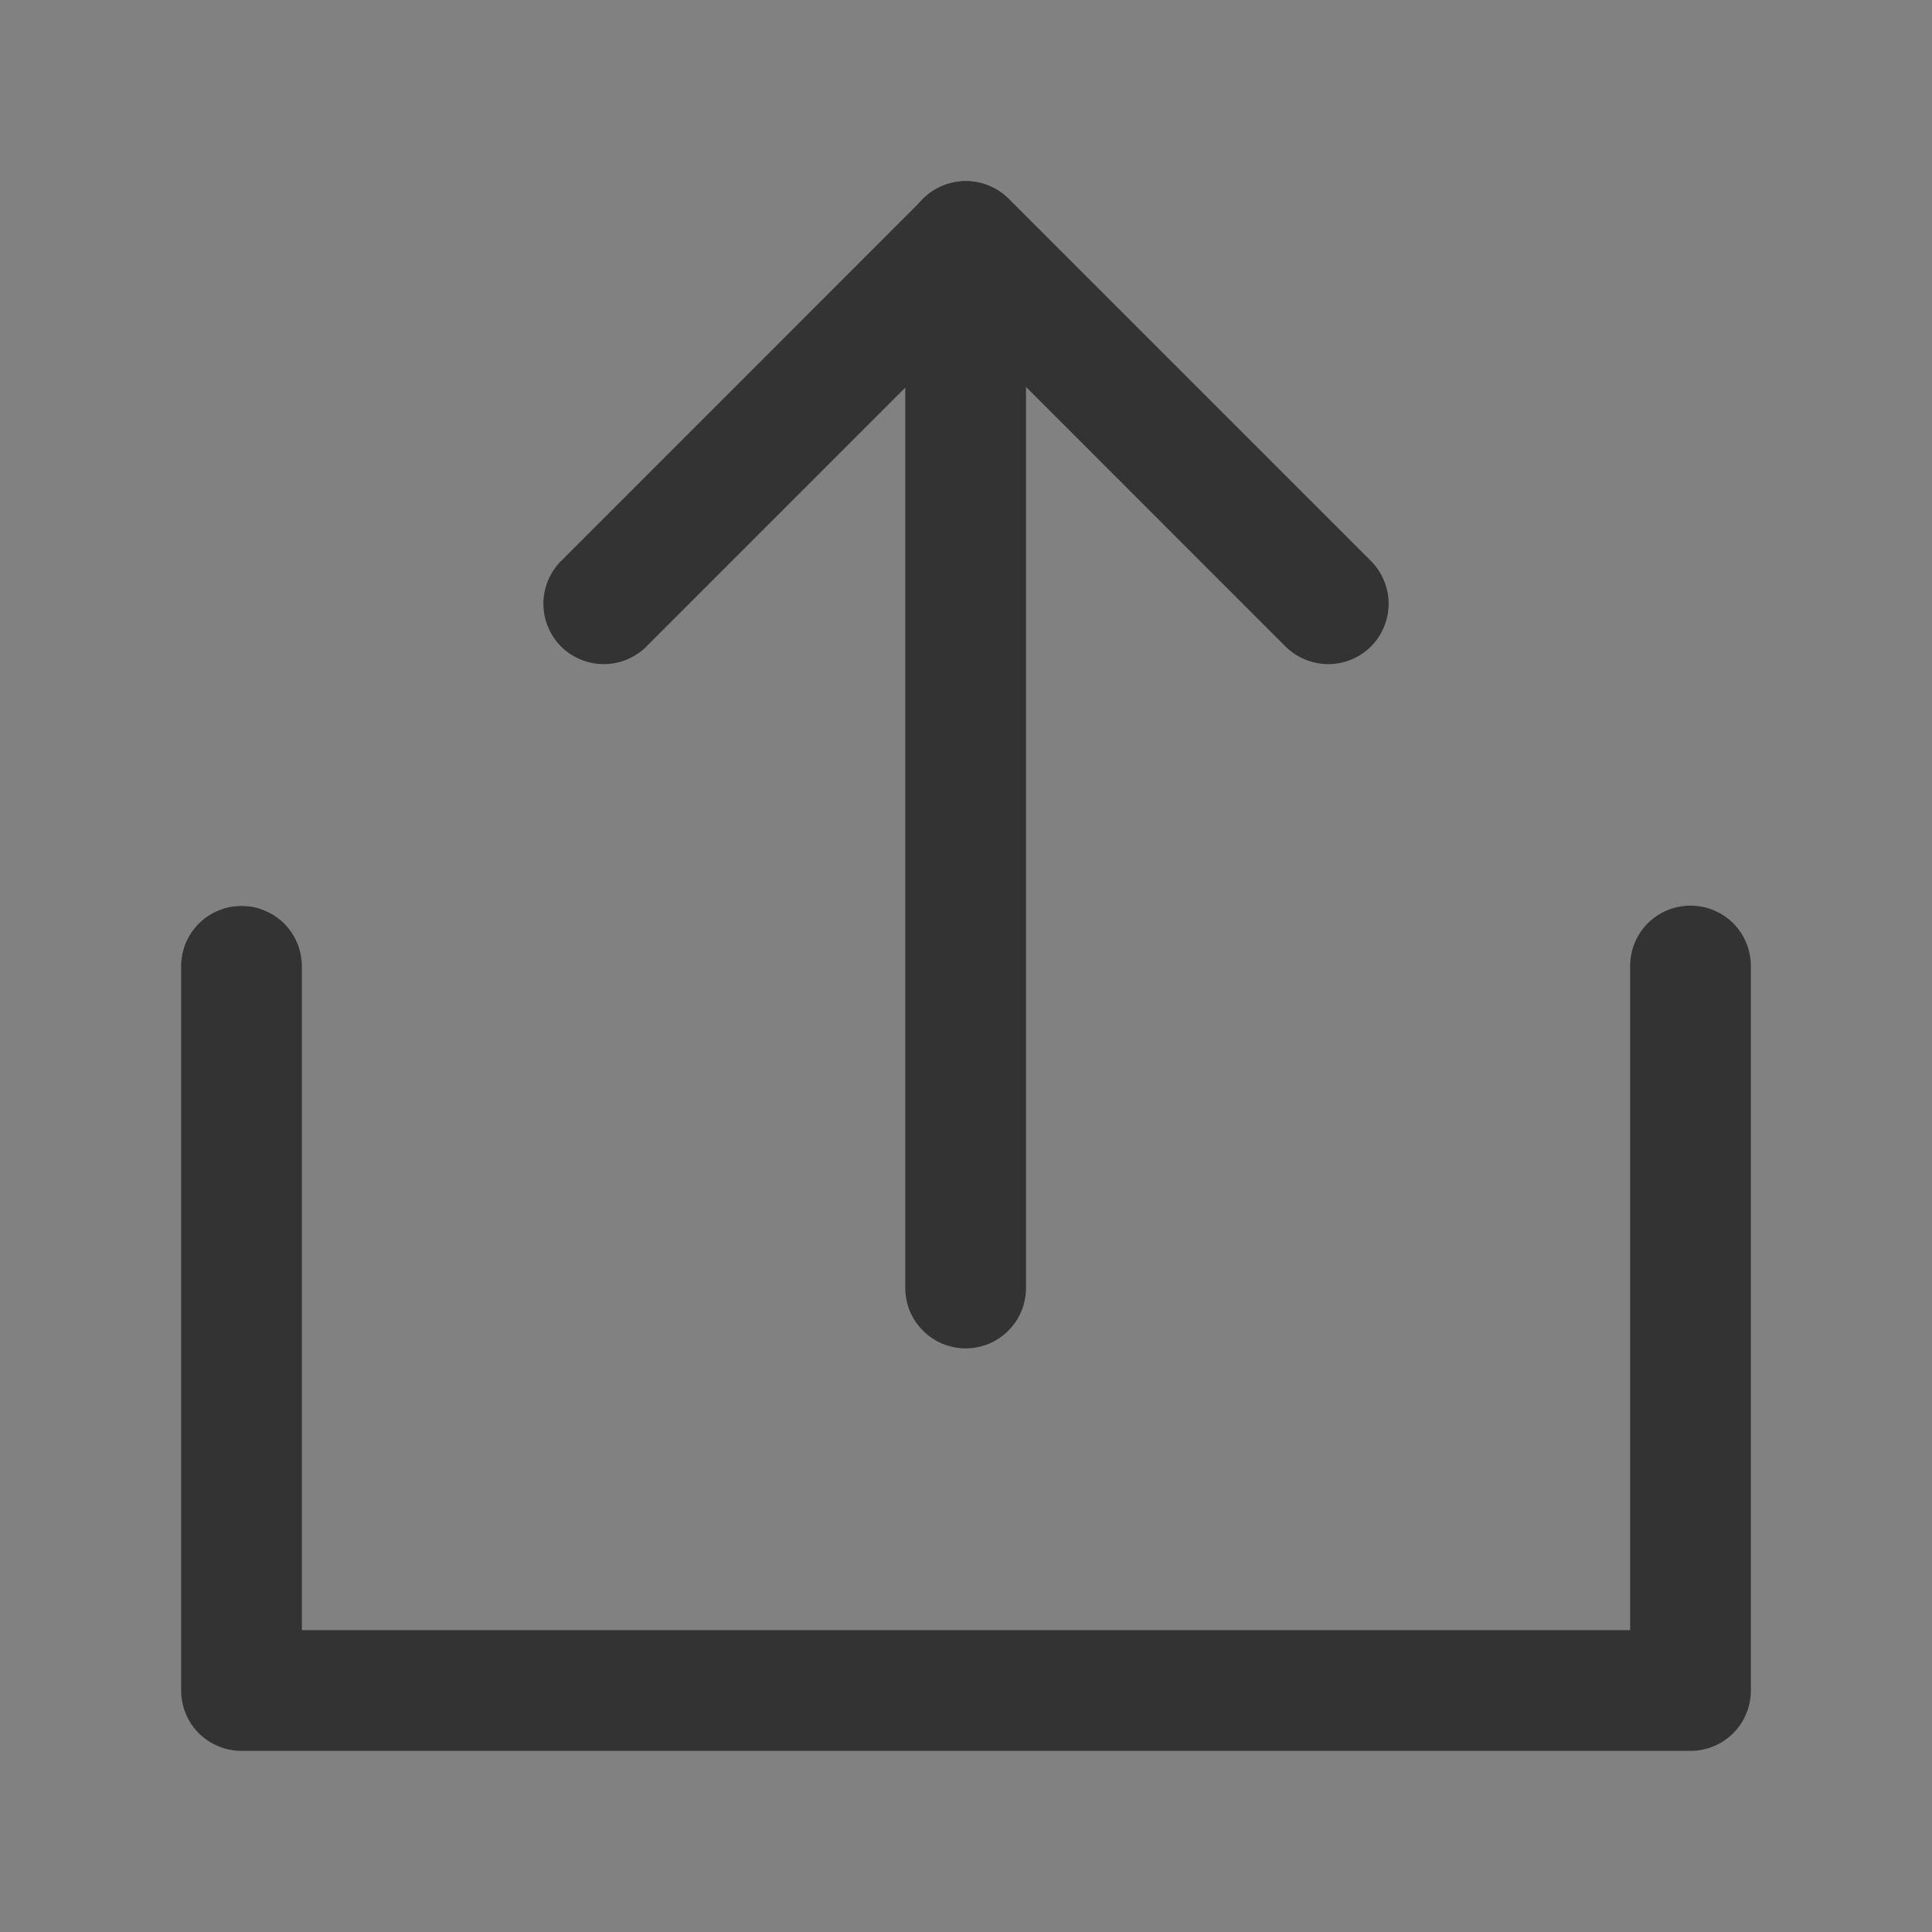 <svg xmlns="http://www.w3.org/2000/svg" xmlns:xlink="http://www.w3.org/1999/xlink" fill="none" version="1.1" width="16" height="16" viewBox="0 0 16 16"><rect x="0" y="0" width="16" height="16" fill="#808080" stroke="none"/><defs><clipPath id="master_svg0_7_17441"><rect x="0" y="0" width="16" height="16" rx="0"/></clipPath></defs><g clip-path="url(#master_svg0_7_17441)"><g><rect x="0" y="0" width="16" height="16" rx="0" fill="#FFFFFF" fill-opacity="0.01"/></g><g><g><path d="M14.5,14L14.5,8Q14.5,7.951,14.49,7.902Q14.481,7.854,14.462,7.809Q14.443,7.763,14.416,7.722Q14.388,7.681,14.354,7.646Q14.319,7.612,14.278,7.584Q14.237,7.557,14.191,7.538Q14.146,7.519,14.098,7.51Q14.049,7.5,14,7.5Q13.951,7.5,13.902,7.51Q13.854,7.519,13.809,7.538Q13.763,7.557,13.722,7.584Q13.681,7.612,13.646,7.646Q13.612,7.681,13.584,7.722Q13.557,7.763,13.538,7.809Q13.519,7.854,13.51,7.902Q13.5,7.951,13.5,8L13.5,13.5L2.5,13.5L2.5,8.003Q2.5,7.954,2.49,7.905Q2.481,7.857,2.462,7.811Q2.443,7.766,2.416,7.725Q2.388,7.684,2.354,7.649Q2.319,7.614,2.278,7.587Q2.237,7.56,2.191,7.541Q2.146,7.522,2.098,7.512Q2.049,7.503,2,7.503Q1.951,7.503,1.902,7.512Q1.854,7.522,1.809,7.541Q1.763,7.56,1.722,7.587Q1.681,7.614,1.646,7.649Q1.612,7.684,1.584,7.725Q1.557,7.766,1.538,7.811Q1.519,7.857,1.51,7.905Q1.5,7.954,1.5,8.003L1.5,14Q1.5,14.049,1.51,14.098Q1.519,14.146,1.538,14.191Q1.557,14.237,1.584,14.278Q1.612,14.319,1.646,14.354Q1.681,14.388,1.722,14.416Q1.763,14.443,1.809,14.462Q1.854,14.481,1.902,14.49Q1.951,14.5,2,14.5L14,14.5Q14.049,14.5,14.098,14.49Q14.146,14.481,14.191,14.462Q14.237,14.443,14.278,14.416Q14.319,14.388,14.354,14.354Q14.388,14.319,14.416,14.278Q14.443,14.237,14.462,14.191Q14.481,14.146,14.49,14.098Q14.5,14.049,14.5,14Z" fill-rule="evenodd" fill="#333333" fill-opacity="1"/></g><g><path d="M4.647,4.646L4.646,4.646Q4.576,4.717,4.538,4.809Q4.5,4.901,4.5,5Q4.5,5.012,4.501,5.024Q4.505,5.117,4.543,5.202Q4.581,5.288,4.646,5.354Q4.717,5.424,4.809,5.462Q4.901,5.5,5,5.5Q5.099,5.5,5.191,5.462Q5.283,5.424,5.354,5.354L5.354,5.353L8,2.707L10.646,5.354Q10.717,5.424,10.809,5.462Q10.901,5.5,11,5.5Q11.099,5.5,11.191,5.462Q11.283,5.424,11.354,5.354Q11.424,5.283,11.462,5.191Q11.5,5.099,11.5,5Q11.5,4.901,11.462,4.809Q11.424,4.717,11.354,4.646L8.354,1.646Q8.283,1.576,8.191,1.538Q8.099,1.5,8,1.5Q7.901,1.5,7.809,1.538Q7.717,1.576,7.646,1.646L4.647,4.646Z" fill-rule="evenodd" fill="#333333" fill-opacity="1"/></g><g><path d="M8.497,10.667L8.497,2Q8.497,1.951,8.487,1.902Q8.478,1.854,8.459,1.809Q8.44,1.763,8.413,1.722Q8.385,1.681,8.351,1.646Q8.316,1.612,8.275,1.584Q8.234,1.557,8.188,1.538Q8.143,1.519,8.095,1.51Q8.046,1.5,7.997,1.5Q7.948,1.5,7.9,1.51Q7.851,1.519,7.806,1.538Q7.76,1.557,7.719,1.584Q7.678,1.612,7.644,1.646Q7.609,1.681,7.581,1.722Q7.554,1.763,7.535,1.809Q7.516,1.854,7.507,1.902Q7.497,1.951,7.497,2L7.497,10.667Q7.497,10.716,7.507,10.764Q7.516,10.813,7.535,10.858Q7.554,10.903,7.581,10.944Q7.609,10.985,7.644,11.02Q7.678,11.055,7.719,11.082Q7.76,11.11,7.806,11.129Q7.851,11.147,7.9,11.157Q7.948,11.167,7.997,11.167Q8.046,11.167,8.095,11.157Q8.143,11.147,8.188,11.129Q8.234,11.11,8.275,11.082Q8.316,11.055,8.351,11.02Q8.385,10.985,8.413,10.944Q8.44,10.904,8.459,10.858Q8.478,10.813,8.487,10.764Q8.497,10.716,8.497,10.667Z" fill-rule="evenodd" fill="#333333" fill-opacity="1"/></g></g></g></svg>